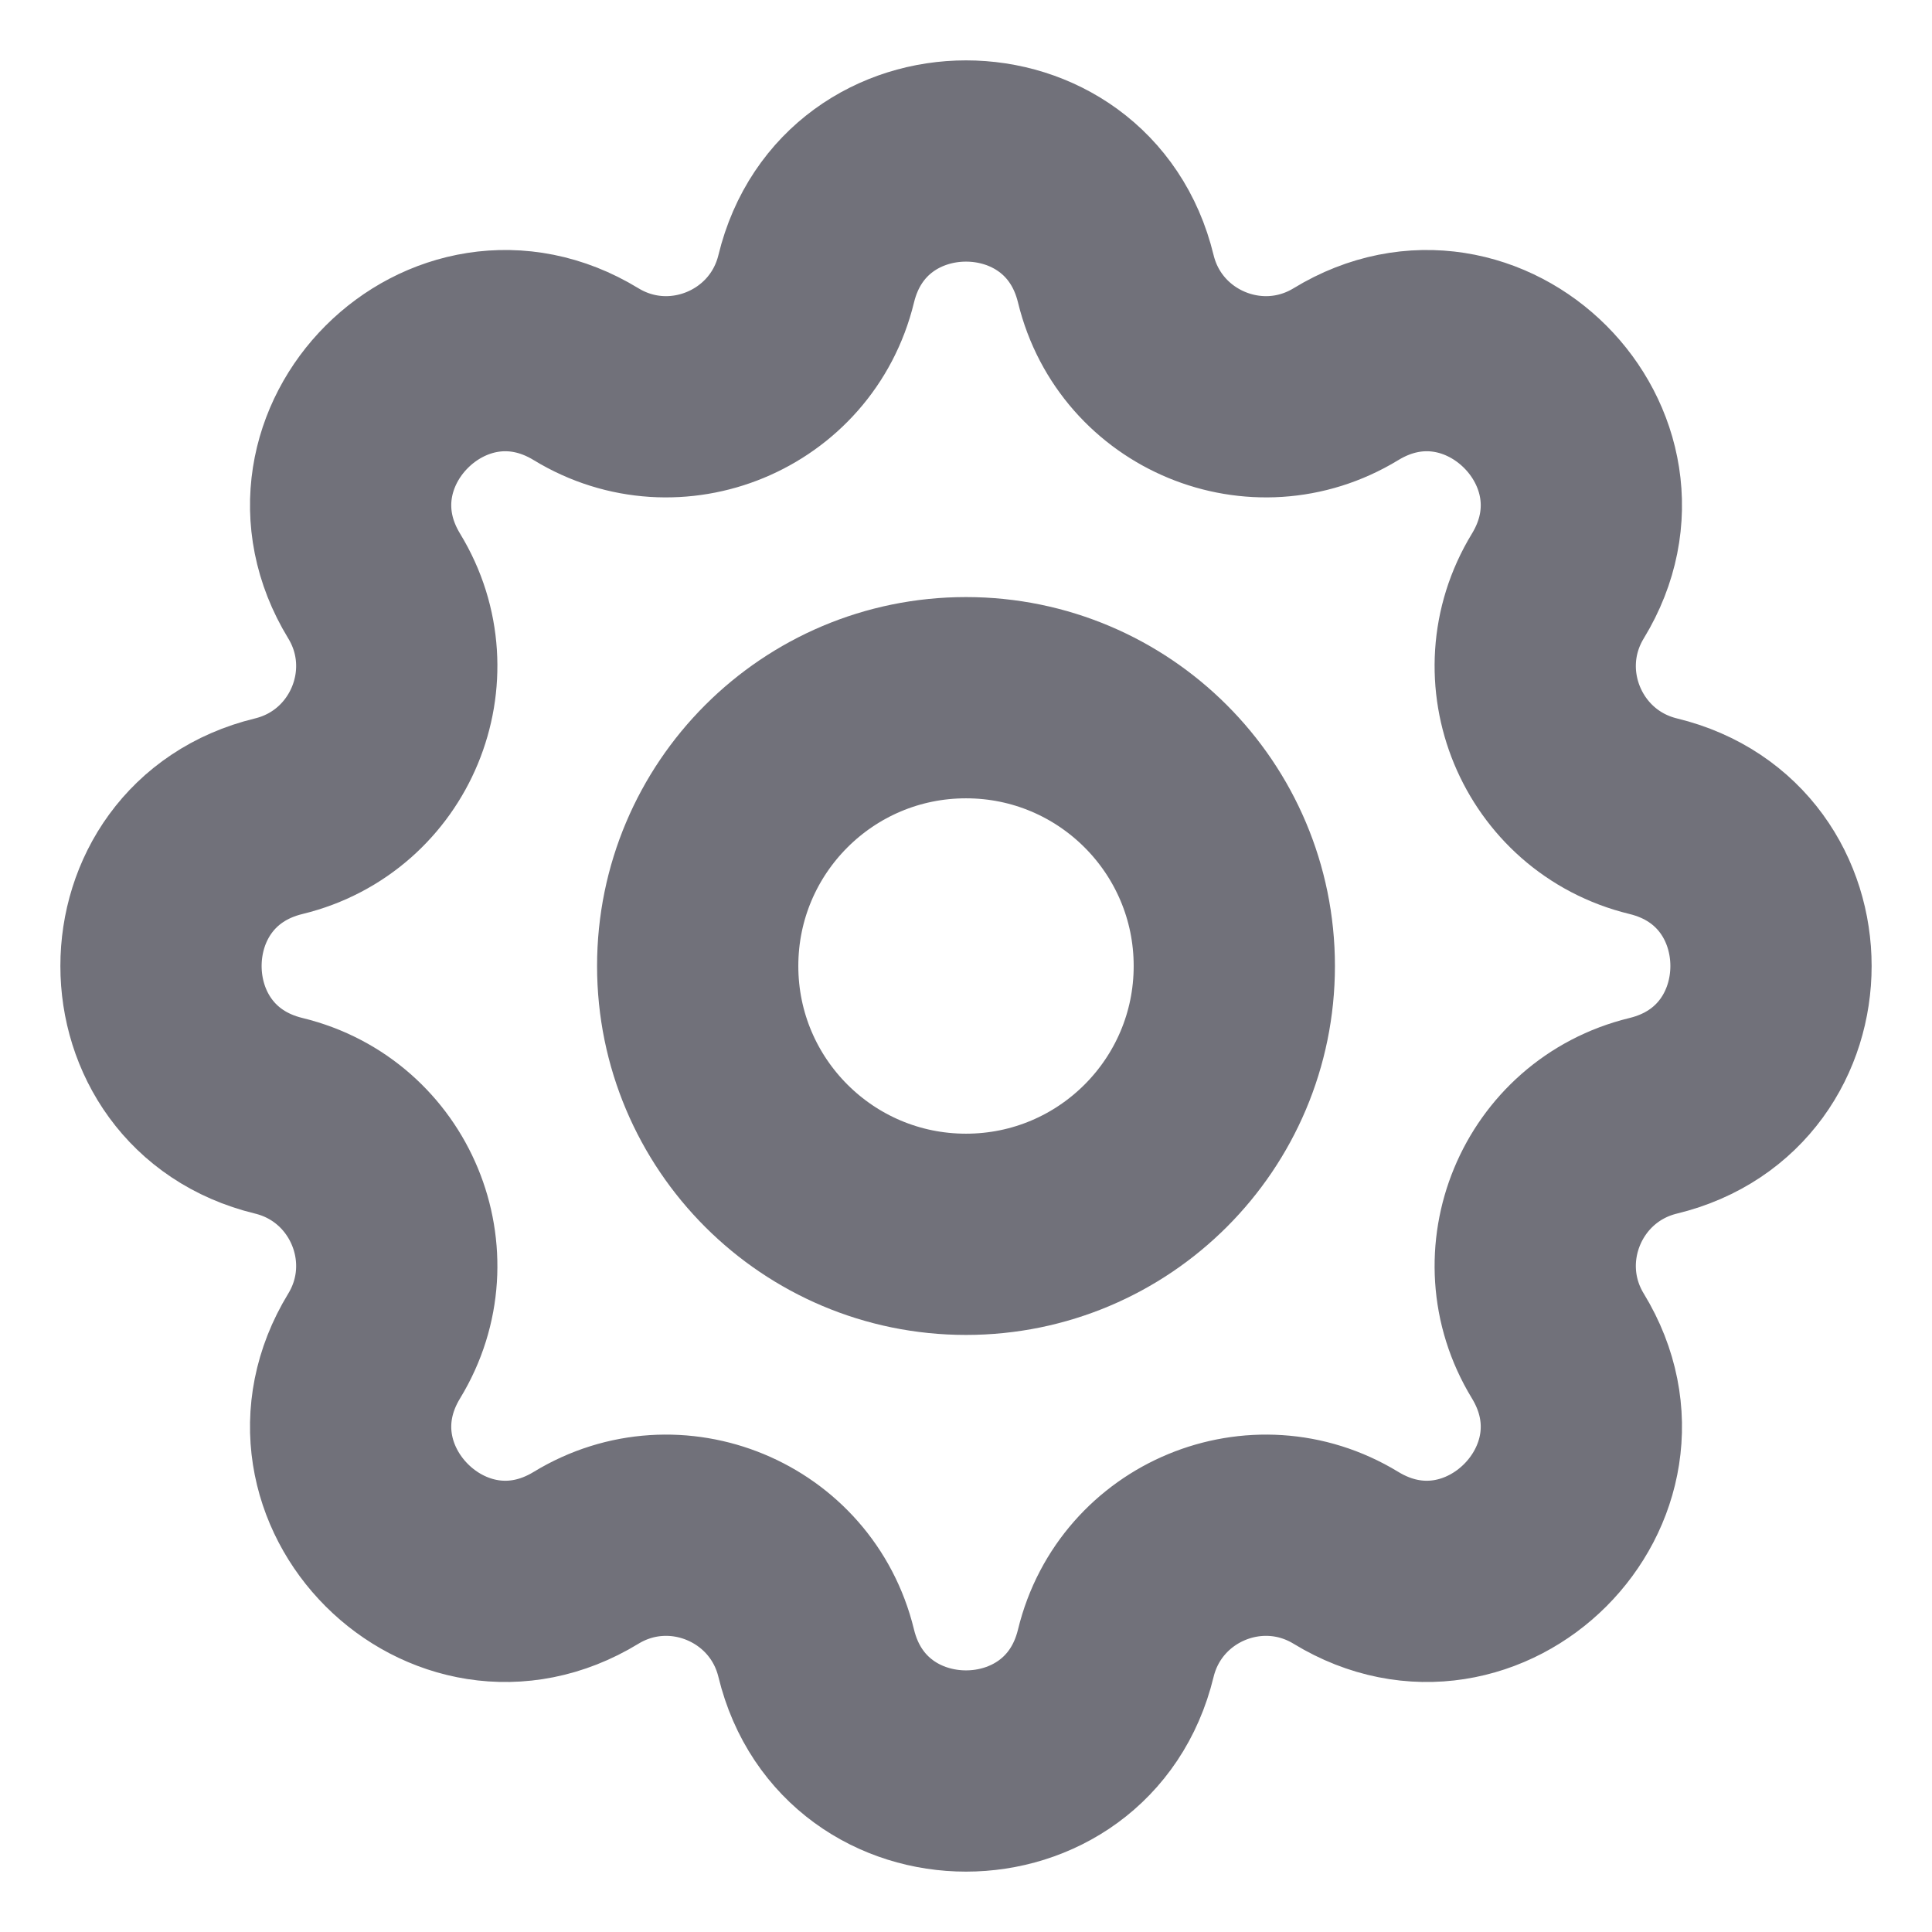 <svg width="24" height="24" viewBox="0 0 24 24" fill="none" stroke="#71717A" xmlns="http://www.w3.org/2000/svg">
<path d="M10.139 3.464C10.612 1.512 13.388 1.512 13.861 3.464C14.168 4.724 15.612 5.323 16.72 4.648C18.435 3.603 20.397 5.565 19.352 7.28C18.677 8.388 19.276 9.832 20.536 10.139C22.488 10.612 22.488 13.388 20.536 13.861C19.276 14.168 18.677 15.612 19.352 16.72C20.397 18.435 18.435 20.397 16.72 19.352C15.612 18.677 14.168 19.276 13.861 20.536C13.388 22.488 10.612 22.488 10.139 20.536C9.832 19.276 8.388 18.677 7.28 19.352C5.565 20.397 3.603 18.435 4.648 16.72C5.323 15.612 4.724 14.168 3.464 13.861C1.512 13.388 1.512 10.612 3.464 10.139C4.724 9.832 5.323 8.388 4.648 7.28C3.603 5.565 5.565 3.603 7.28 4.648C8.388 5.323 9.832 4.724 10.139 3.464Z" stroke-width="2.5" stroke-linecap="round" stroke-linejoin="round"/>
<path d="M15.333 12C15.333 13.841 13.841 15.333 12 15.333C10.159 15.333 8.667 13.841 8.667 12C8.667 10.159 10.159 8.667 12 8.667C13.841 8.667 15.333 10.159 15.333 12Z" stroke-width="2.5" stroke-linecap="round" stroke-linejoin="round"/>
</svg>
